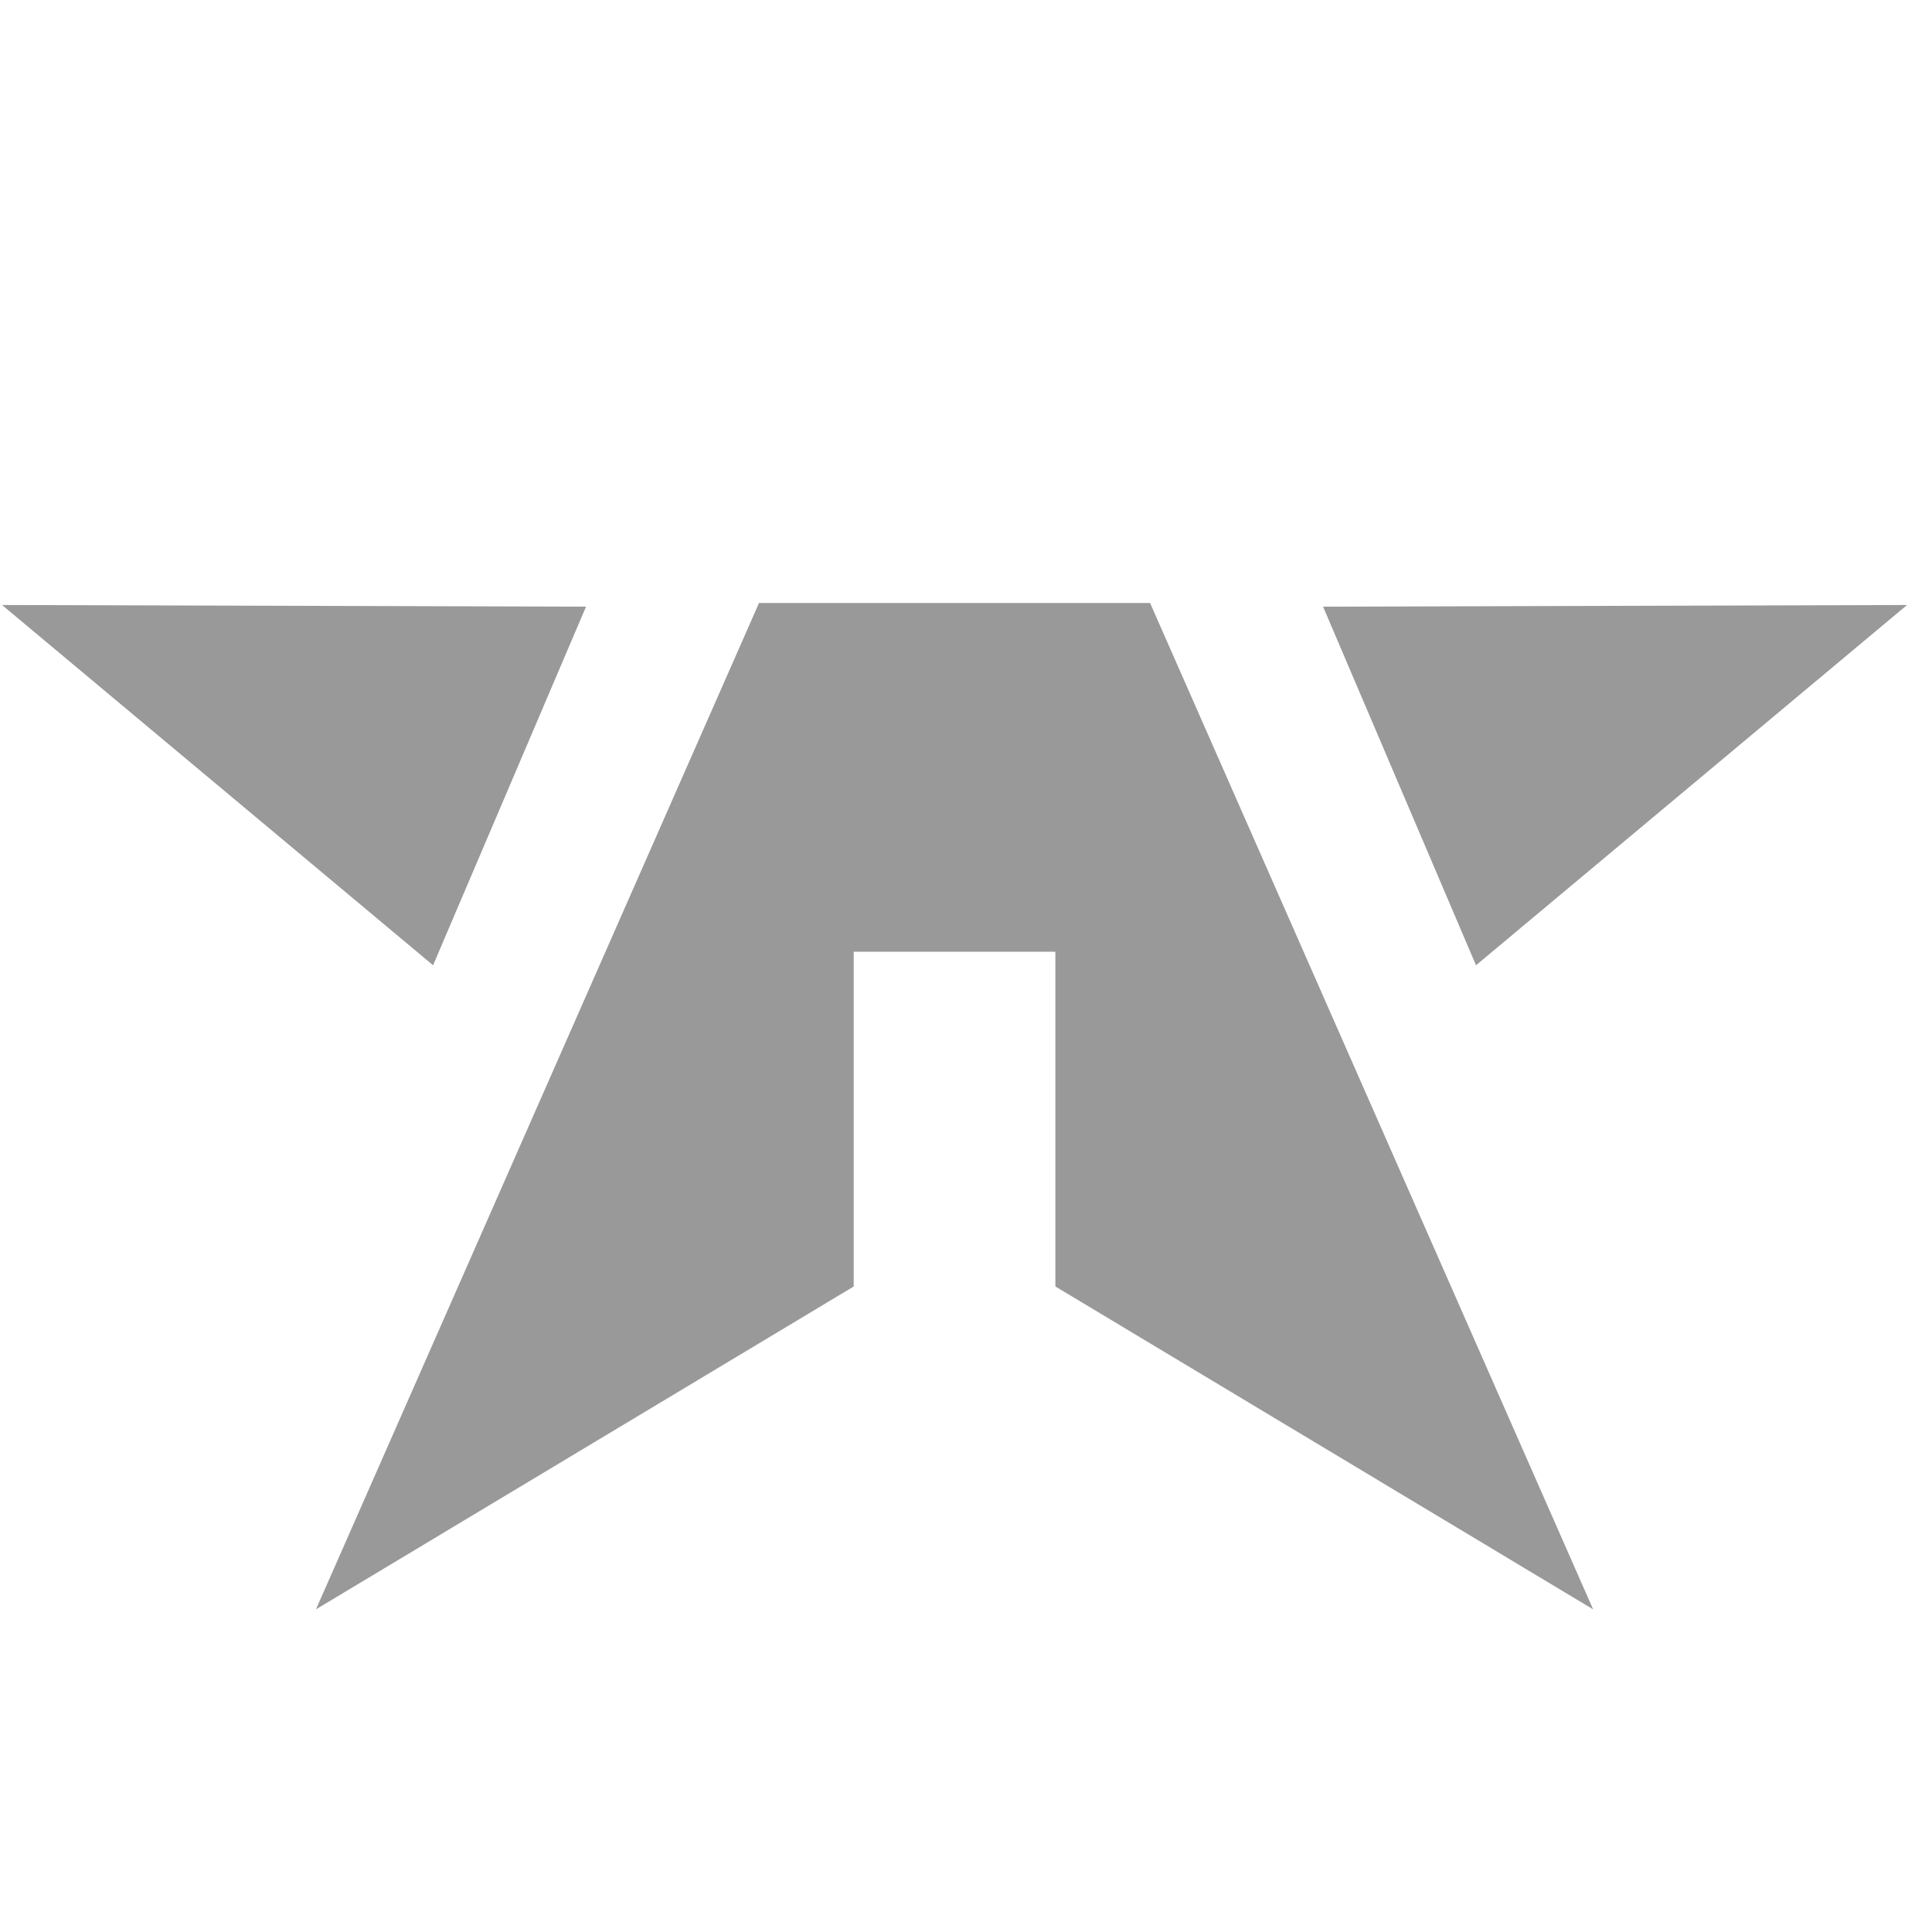 <?xml version="1.0" encoding="UTF-8" standalone="no"?>
<!-- Created with Inkscape (http://www.inkscape.org/) -->

<svg
   width="100%"
   height="100%"
   viewBox="0 -25 80 80"
   version="1.1"
   id="svg1"
   xml:space="preserve"
   xmlns="http://www.w3.org/2000/svg"
   xmlns:svg="http://www.w3.org/2000/svg">
  <defs id="defs1" />
  <g id="layer1" transform="translate(-25.624,-223.486)">
    <g
      id="g31"
      transform="matrix(-0.52,0,0,0.556,123.072,169.839)"
      style="fill:#999;fill-opacity:1;stroke:none;stroke-opacity:1">
      <g
        id="g30"
        transform="matrix(-1,0,0,1,209.107,0)"
        style="fill:#999;fill-opacity:1;stroke:none;stroke-opacity:1">
        <path
          id="path30"
          style="opacity:1;fill:#999;fill-opacity:1;stroke:none;stroke-width:0.2;stroke-opacity:1"
          d="m 105.747,122.404 v 24.929 L 148.568,171.378 113.288,96.43 H 82.148 l -35.28,74.948 42.821,-24.045 v -24.929 z m 33.495,1.007 -12.178,-26.706 46.502,-0.124 z m -83.048,0 12.178,-26.706 -46.502,-0.124 z" />
      </g>
    </g>
  </g>
</svg>

